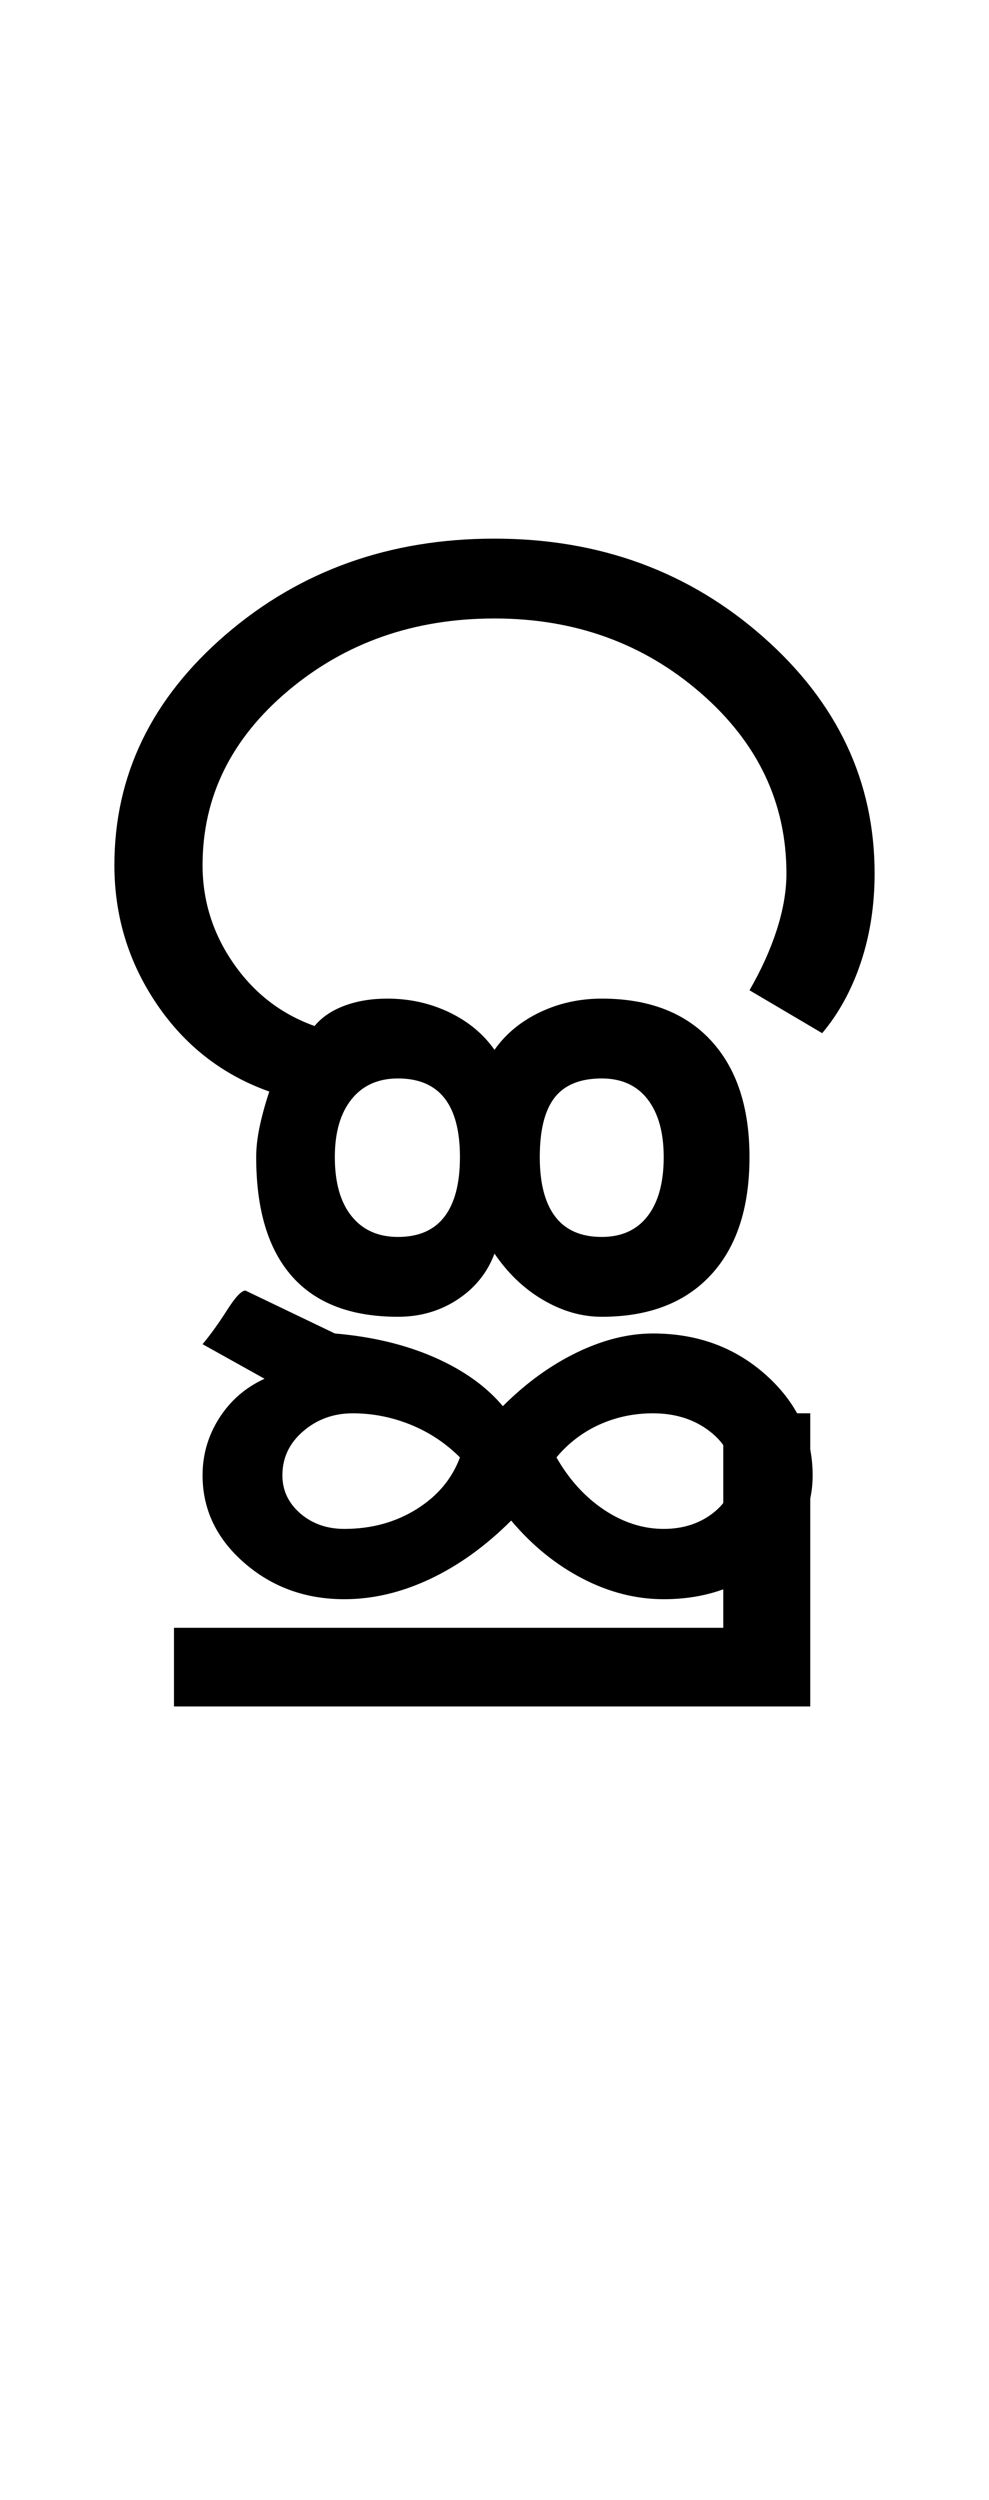 <?xml version="1.0" encoding="UTF-8"?>
<svg xmlns="http://www.w3.org/2000/svg" xmlns:xlink="http://www.w3.org/1999/xlink" width="207.5pt" height="524.5pt" viewBox="0 0 207.5 524.5" version="1.1">
<defs>
<g>
<symbol overflow="visible" id="glyph0-0">
<path style="stroke:none;" d="M 8.5 0 L 8.5 -170.5 L 76.5 -170.5 L 76.5 0 Z M 17 -8.5 L 68 -8.5 L 68 -162 L 17 -162 Z M 17 -8.5 "/>
</symbol>
<symbol overflow="visible" id="glyph0-1">
<path style="stroke:none;" d="M 56.25 33.25 C 48.082 33.25 41.082 30.707 35.25 25.625 C 29.414 20.539 26.5 14.414 26.5 7.25 C 26.5 2.914 27.664 -1.082 30 -4.75 C 32.332 -8.414 35.5 -11.164 39.5 -13 L 26.5 -20.25 C 28.164 -22.25 29.875 -24.625 31.625 -27.375 C 33.375 -30.125 34.664 -31.5 35.5 -31.5 L 54.25 -22.5 C 62.082 -21.832 69.039 -20.164 75.125 -17.5 C 81.207 -14.832 86 -11.414 89.5 -7.25 C 94.332 -12.082 99.5 -15.832 105 -18.5 C 110.5 -21.164 115.832 -22.5 121 -22.5 C 130.332 -22.5 138.25 -19.582 144.75 -13.75 C 151.25 -7.914 154.5 -0.914 154.5 7.25 C 154.5 14.414 151.457 20.539 145.375 25.625 C 139.289 30.707 131.914 33.25 123.25 33.25 C 117.414 33.25 111.707 31.789 106.125 28.875 C 100.539 25.957 95.582 21.914 91.25 16.75 C 85.914 22.082 80.25 26.164 74.25 29 C 68.25 31.832 62.25 33.25 56.25 33.25 Z M 56.25 18.5 C 61.914 18.5 66.957 17.125 71.375 14.375 C 75.789 11.625 78.832 8 80.5 3.5 C 77.5 0.5 74.039 -1.789 70.125 -3.375 C 66.207 -4.957 62.164 -5.75 58 -5.75 C 54 -5.75 50.539 -4.5 47.625 -2 C 44.707 0.5 43.25 3.582 43.25 7.25 C 43.25 10.414 44.5 13.082 47 15.25 C 49.5 17.414 52.582 18.5 56.25 18.5 Z M 123.25 18.5 C 127.25 18.5 130.664 17.414 133.5 15.25 C 136.332 13.082 137.75 10.414 137.75 7.25 C 137.75 3.582 136.125 0.5 132.875 -2 C 129.625 -4.5 125.664 -5.75 121 -5.75 C 117 -5.75 113.25 -4.957 109.75 -3.375 C 106.25 -1.789 103.25 0.5 100.75 3.5 C 103.414 8.164 106.75 11.832 110.75 14.5 C 114.75 17.164 118.914 18.5 123.25 18.5 Z M 67.5 -26 C 57.664 -26 50.25 -28.832 45.25 -34.5 C 40.25 -40.164 37.75 -48.5 37.75 -59.5 C 37.75 -61.5 38 -63.664 38.5 -66 C 39 -68.332 39.664 -70.75 40.5 -73.25 C 30.664 -76.75 22.789 -82.875 16.875 -91.625 C 10.957 -100.375 8 -110.082 8 -120.75 C 8 -139.582 15.789 -155.707 31.375 -169.125 C 46.957 -182.539 65.75 -189.25 87.75 -189.25 C 109.75 -189.25 128.539 -182.375 144.125 -168.625 C 159.707 -154.875 167.5 -138.332 167.5 -119 C 167.5 -112.332 166.539 -106.125 164.625 -100.375 C 162.707 -94.625 160 -89.664 156.5 -85.5 L 141.25 -94.5 C 143.75 -98.832 145.664 -103.082 147 -107.25 C 148.332 -111.414 149 -115.332 149 -119 C 149 -133.832 143 -146.457 131 -156.875 C 119 -167.289 104.582 -172.5 87.75 -172.5 C 70.914 -172.5 56.5 -167.457 44.5 -157.375 C 32.5 -147.289 26.5 -135.082 26.5 -120.75 C 26.5 -113.25 28.664 -106.375 33 -100.125 C 37.332 -93.875 43 -89.5 50 -87 C 51.5 -88.832 53.582 -90.25 56.25 -91.25 C 58.914 -92.25 61.914 -92.75 65.25 -92.75 C 69.914 -92.75 74.25 -91.789 78.25 -89.875 C 82.25 -87.957 85.414 -85.332 87.75 -82 C 90.082 -85.332 93.25 -87.957 97.25 -89.875 C 101.25 -91.789 105.582 -92.75 110.25 -92.75 C 120.082 -92.75 127.707 -89.832 133.125 -84 C 138.539 -78.164 141.25 -70 141.25 -59.5 C 141.25 -48.832 138.539 -40.582 133.125 -34.75 C 127.707 -28.914 120.082 -26 110.25 -26 C 106.082 -26 102 -27.164 98 -29.5 C 94 -31.832 90.582 -35.082 87.75 -39.25 C 86.25 -35.25 83.664 -32.039 80 -29.625 C 76.332 -27.207 72.164 -26 67.5 -26 Z M 67.5 -42.75 C 71.832 -42.75 75.082 -44.164 77.25 -47 C 79.414 -49.832 80.5 -54 80.5 -59.5 C 80.5 -65 79.414 -69.125 77.25 -71.875 C 75.082 -74.625 71.832 -76 67.5 -76 C 63.332 -76 60.082 -74.539 57.75 -71.625 C 55.414 -68.707 54.25 -64.664 54.25 -59.5 C 54.25 -54.164 55.414 -50.039 57.75 -47.125 C 60.082 -44.207 63.332 -42.75 67.5 -42.75 Z M 110.25 -42.75 C 114.414 -42.75 117.625 -44.207 119.875 -47.125 C 122.125 -50.039 123.25 -54.164 123.25 -59.5 C 123.25 -64.664 122.125 -68.707 119.875 -71.625 C 117.625 -74.539 114.414 -76 110.25 -76 C 105.75 -76 102.457 -74.664 100.375 -72 C 98.289 -69.332 97.25 -65.164 97.25 -59.5 C 97.25 -54 98.332 -49.832 100.5 -47 C 102.664 -44.164 105.914 -42.75 110.25 -42.75 Z M 110.25 -42.75 "/>
</symbol>
<symbol overflow="visible" id="glyph0-2">
<path style="stroke:none;" d="M -155 55.75 L -155 39.25 L -39.75 39.25 L -39.75 -5.75 L -21.5 -5.75 L -21.5 55.75 Z M -155 55.75 "/>
</symbol>
</g>
</defs>
<g id="surface1">
<rect x="0" y="0" width="207.5" height="524.5" style="fill:rgb(100%,100%,100%);fill-opacity:1;stroke:none;"/>
<g style="fill:rgb(0%,0%,0%);fill-opacity:1;">
  <use xlink:href="#glyph0-1" x="16" y="302.25"/>
  <use xlink:href="#glyph0-2" x="191.5" y="302.25"/>
</g>
</g>
</svg>
